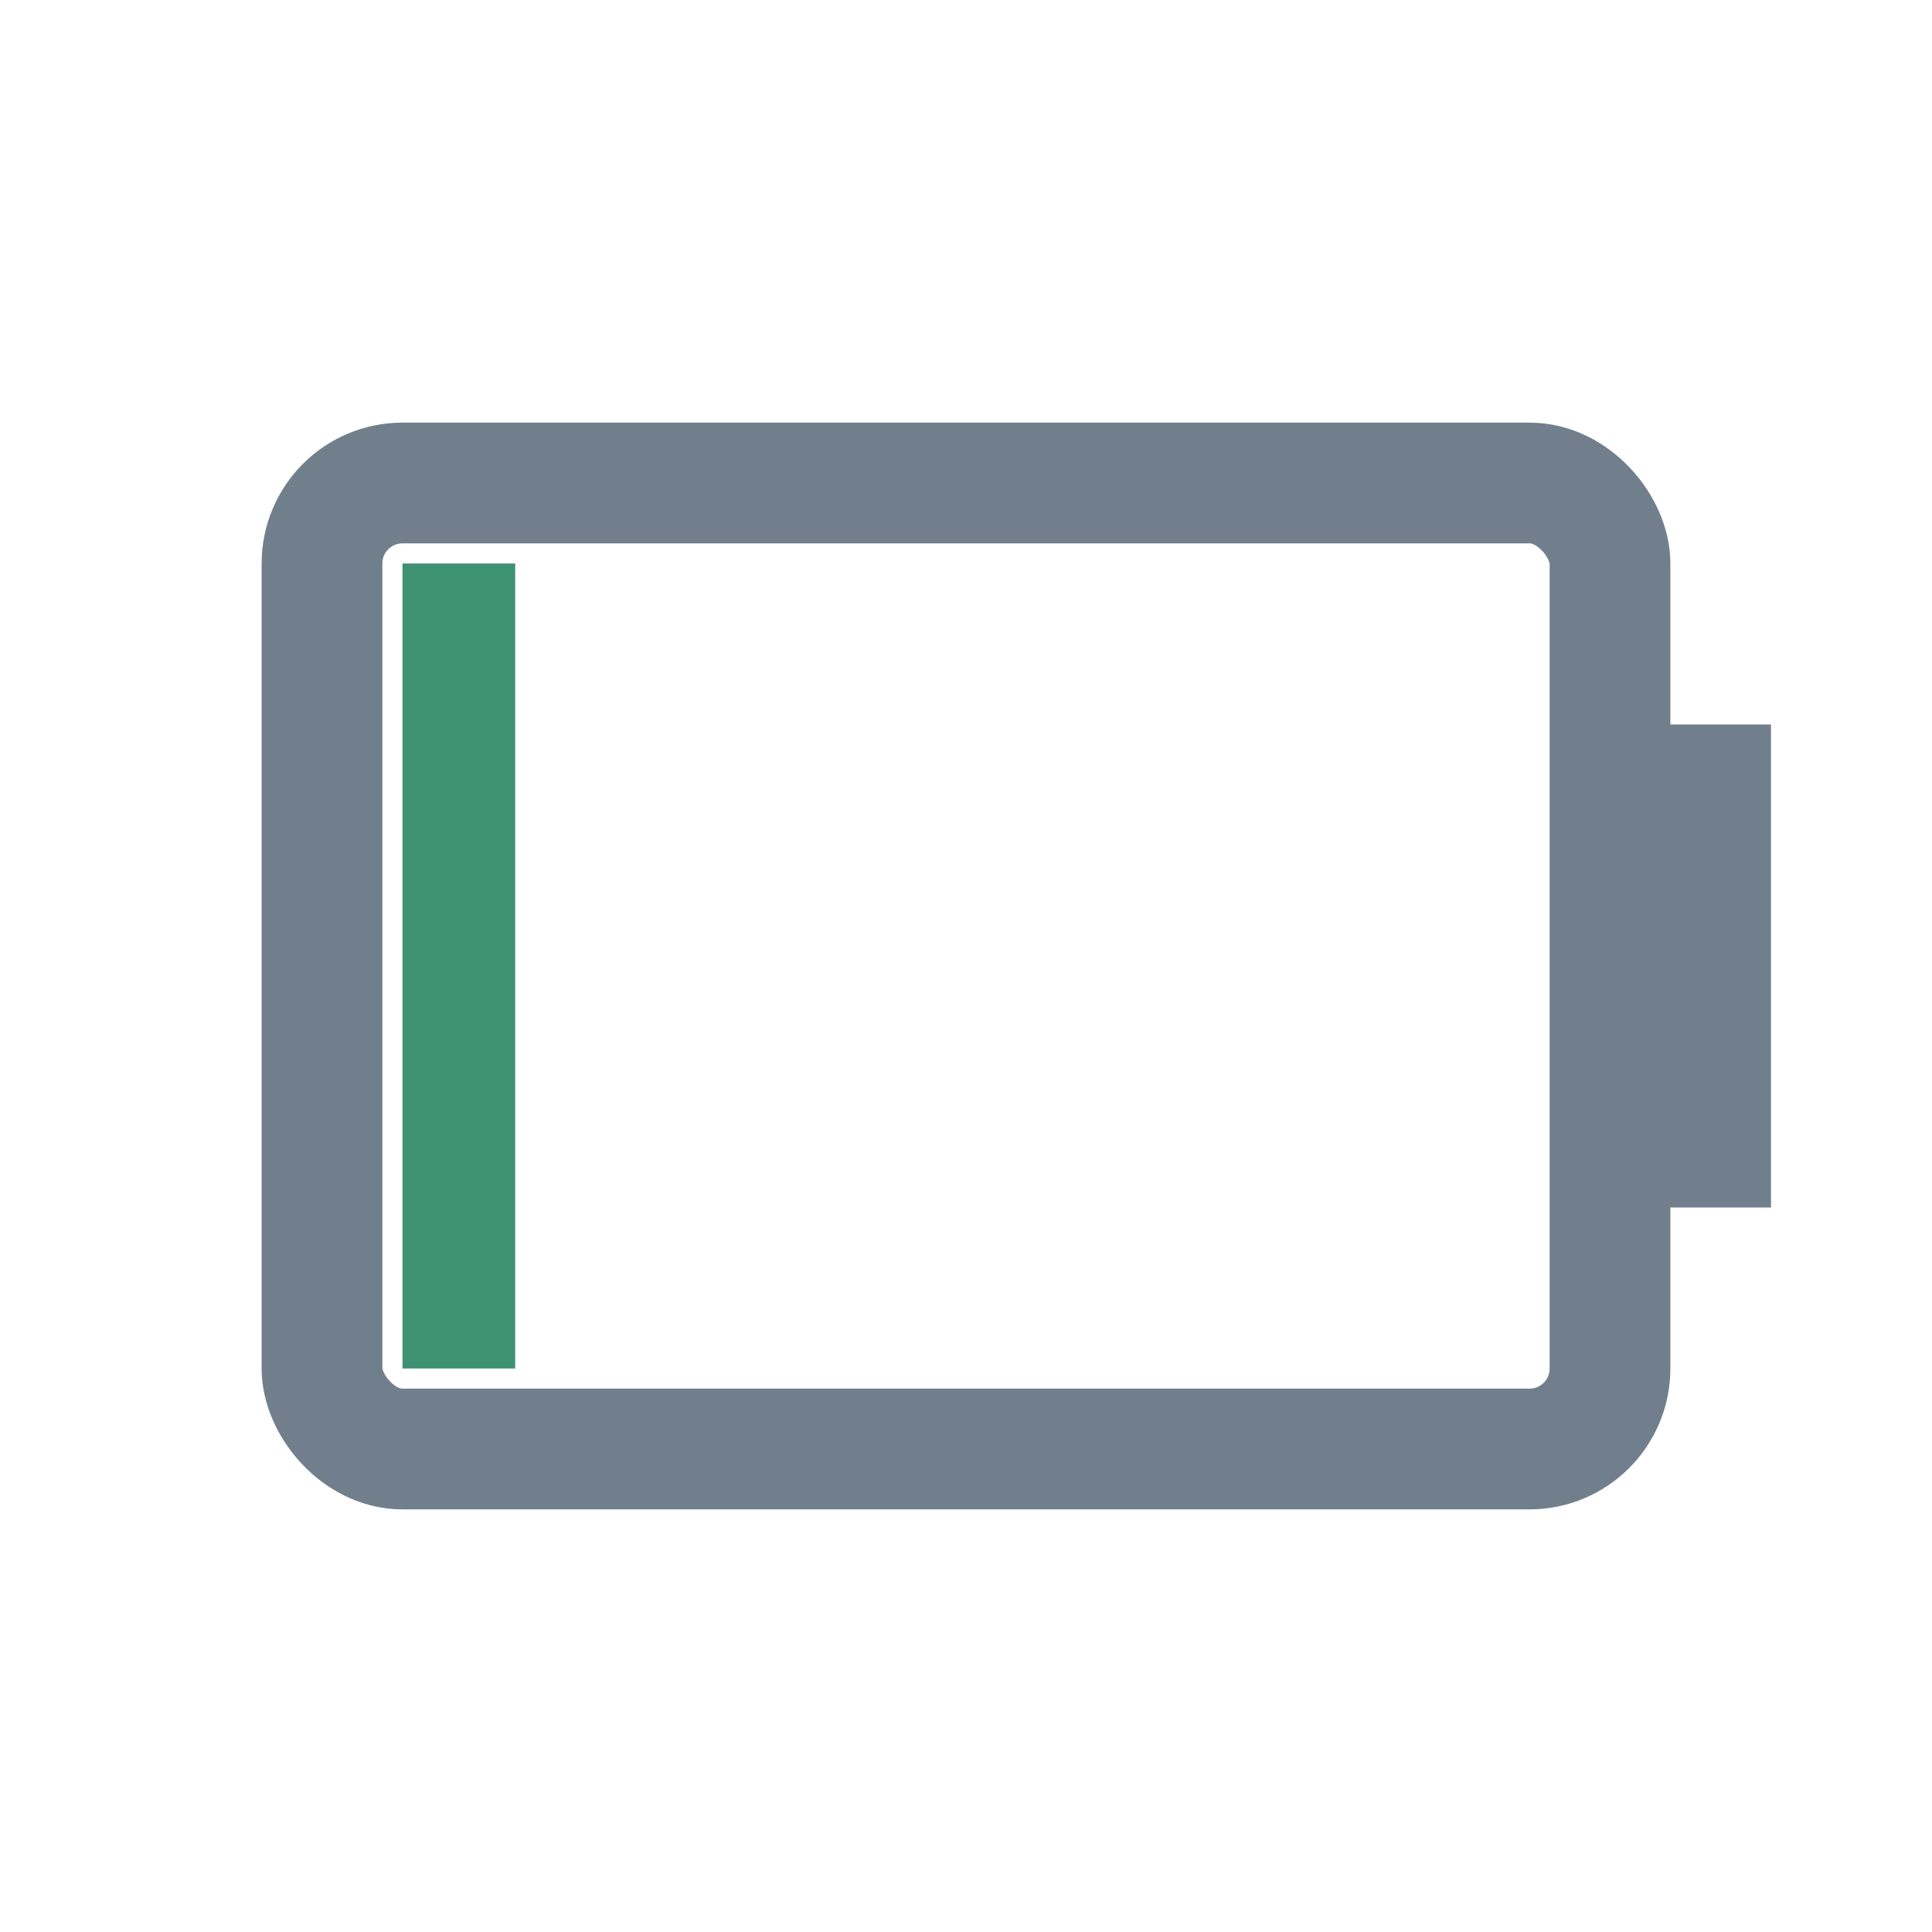<svg width="24" height="24" viewBox="0 0 24 24" xmlns="http://www.w3.org/2000/svg">
<rect x="4" y="6" width="16" height="12" fill="none" rx="1" stroke="#717F8D" stroke-width="1.5"/>
<rect x="20" y="9" width="2" height="6" fill="#717F8D"/>
<rect x="5" y="7" width="1.4" height="10" fill="#3E9172"/>
</svg>